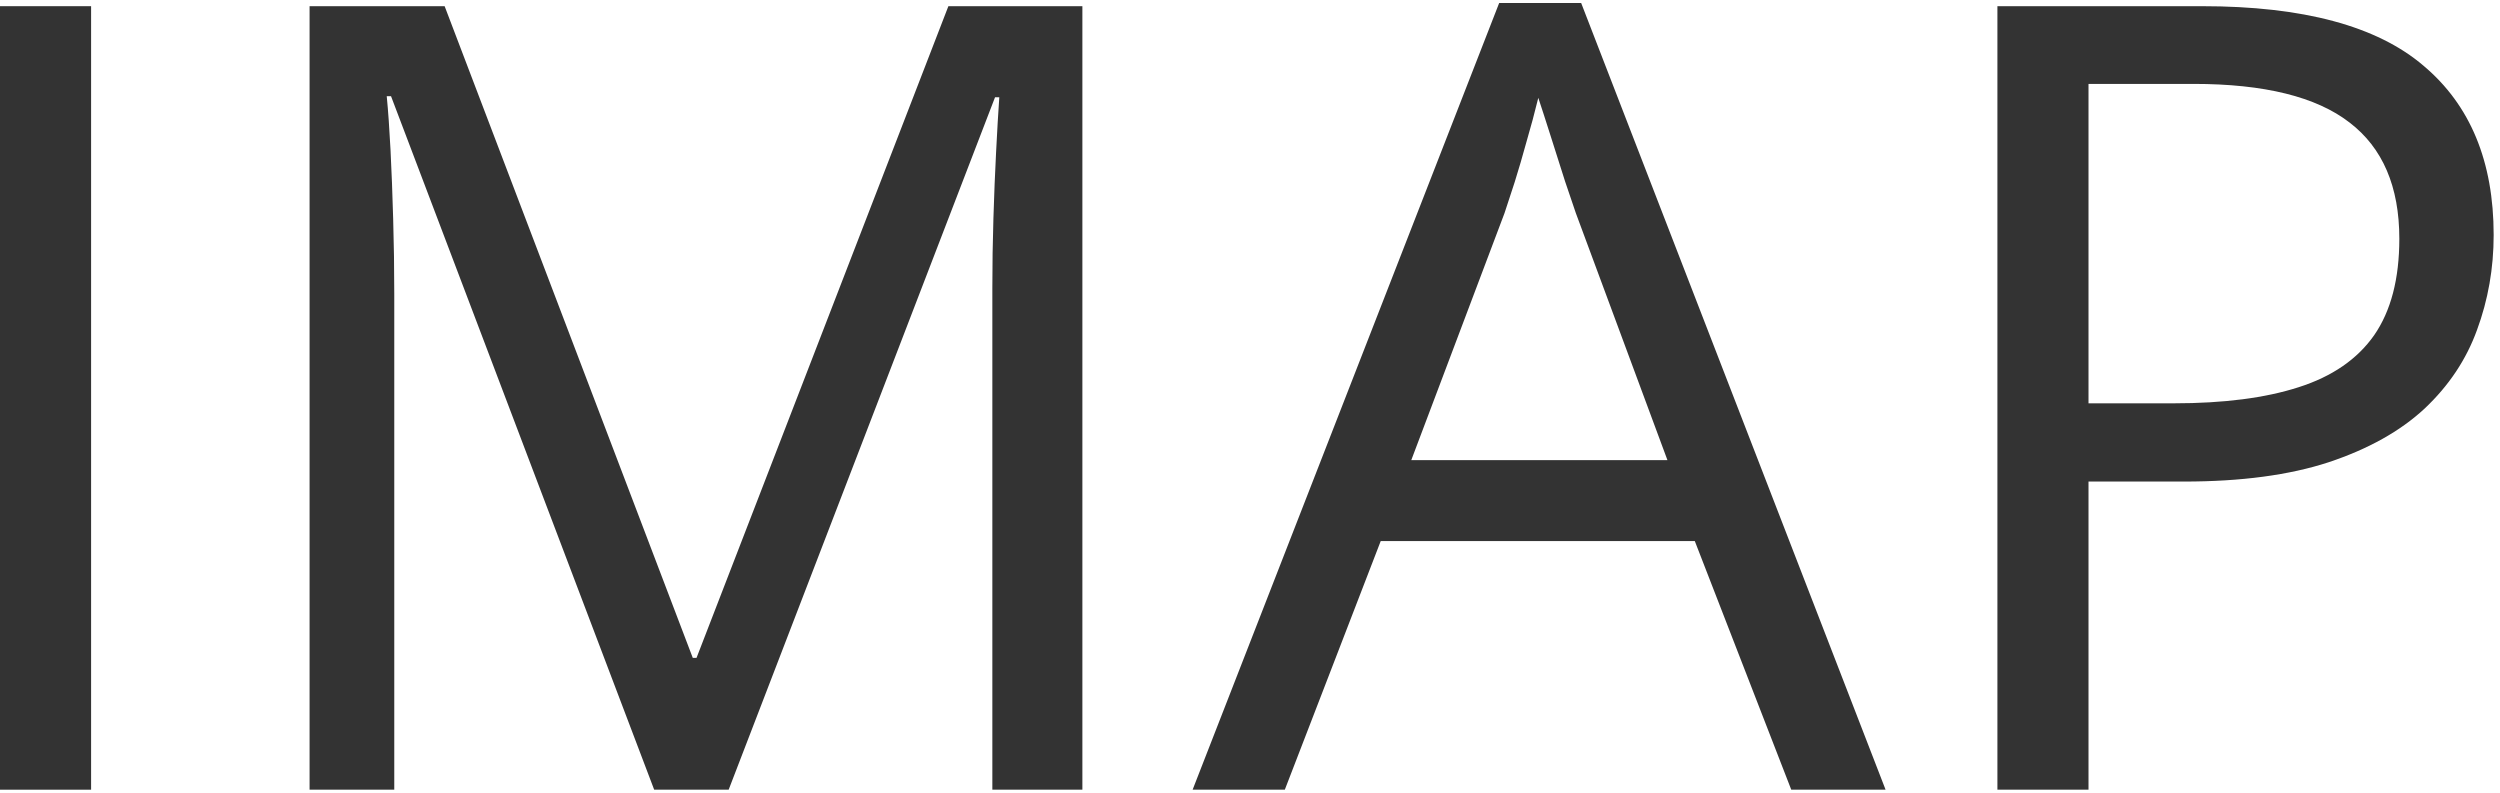 <svg width="82" height="26" viewBox="0 0 82 26" fill="none" xmlns="http://www.w3.org/2000/svg">
<path d="M72.23 0.203C75.546 0.203 77.966 0.854 79.489 2.154C81.024 3.443 81.792 5.295 81.792 7.709C81.792 8.799 81.61 9.836 81.247 10.82C80.895 11.793 80.321 12.654 79.524 13.404C78.728 14.143 77.679 14.729 76.378 15.162C75.089 15.584 73.507 15.795 71.632 15.795H68.503V25.902H65.515V0.203H72.23ZM71.948 2.752H68.503V13.229H71.298C72.939 13.229 74.304 13.053 75.394 12.701C76.495 12.35 77.321 11.781 77.872 10.996C78.423 10.199 78.698 9.145 78.698 7.832C78.698 6.121 78.153 4.85 77.064 4.018C75.974 3.174 74.269 2.752 71.948 2.752Z" fill="#333333"/>
<path d="M58.753 25.902L55.589 17.746H45.288L42.142 25.902H39.118L49.173 0.098H51.862L61.847 25.902H58.753ZM54.692 15.092L51.687 6.988C51.616 6.777 51.499 6.432 51.335 5.951C51.183 5.471 51.024 4.973 50.86 4.457C50.696 3.941 50.562 3.525 50.456 3.209C50.339 3.689 50.21 4.17 50.069 4.65C49.94 5.119 49.812 5.559 49.683 5.969C49.554 6.367 49.442 6.707 49.349 6.988L46.29 15.092H54.692Z" fill="#333333"/>
<path d="M21.457 25.902L12.826 3.156H12.685C12.732 3.637 12.773 4.223 12.809 4.914C12.844 5.605 12.873 6.361 12.896 7.182C12.92 7.99 12.932 8.816 12.932 9.66V25.902H10.154V0.203H14.584L22.723 21.578H22.846L31.107 0.203H35.502V25.902H32.549V9.449C32.549 8.688 32.56 7.926 32.584 7.164C32.607 6.391 32.637 5.664 32.672 4.984C32.707 4.293 32.742 3.695 32.777 3.191H32.637L23.9 25.902H21.457Z" fill="#333333"/>
<path d="M0 25.902V0.203H2.988V25.902H0Z" fill="#333333"/>
</svg>
